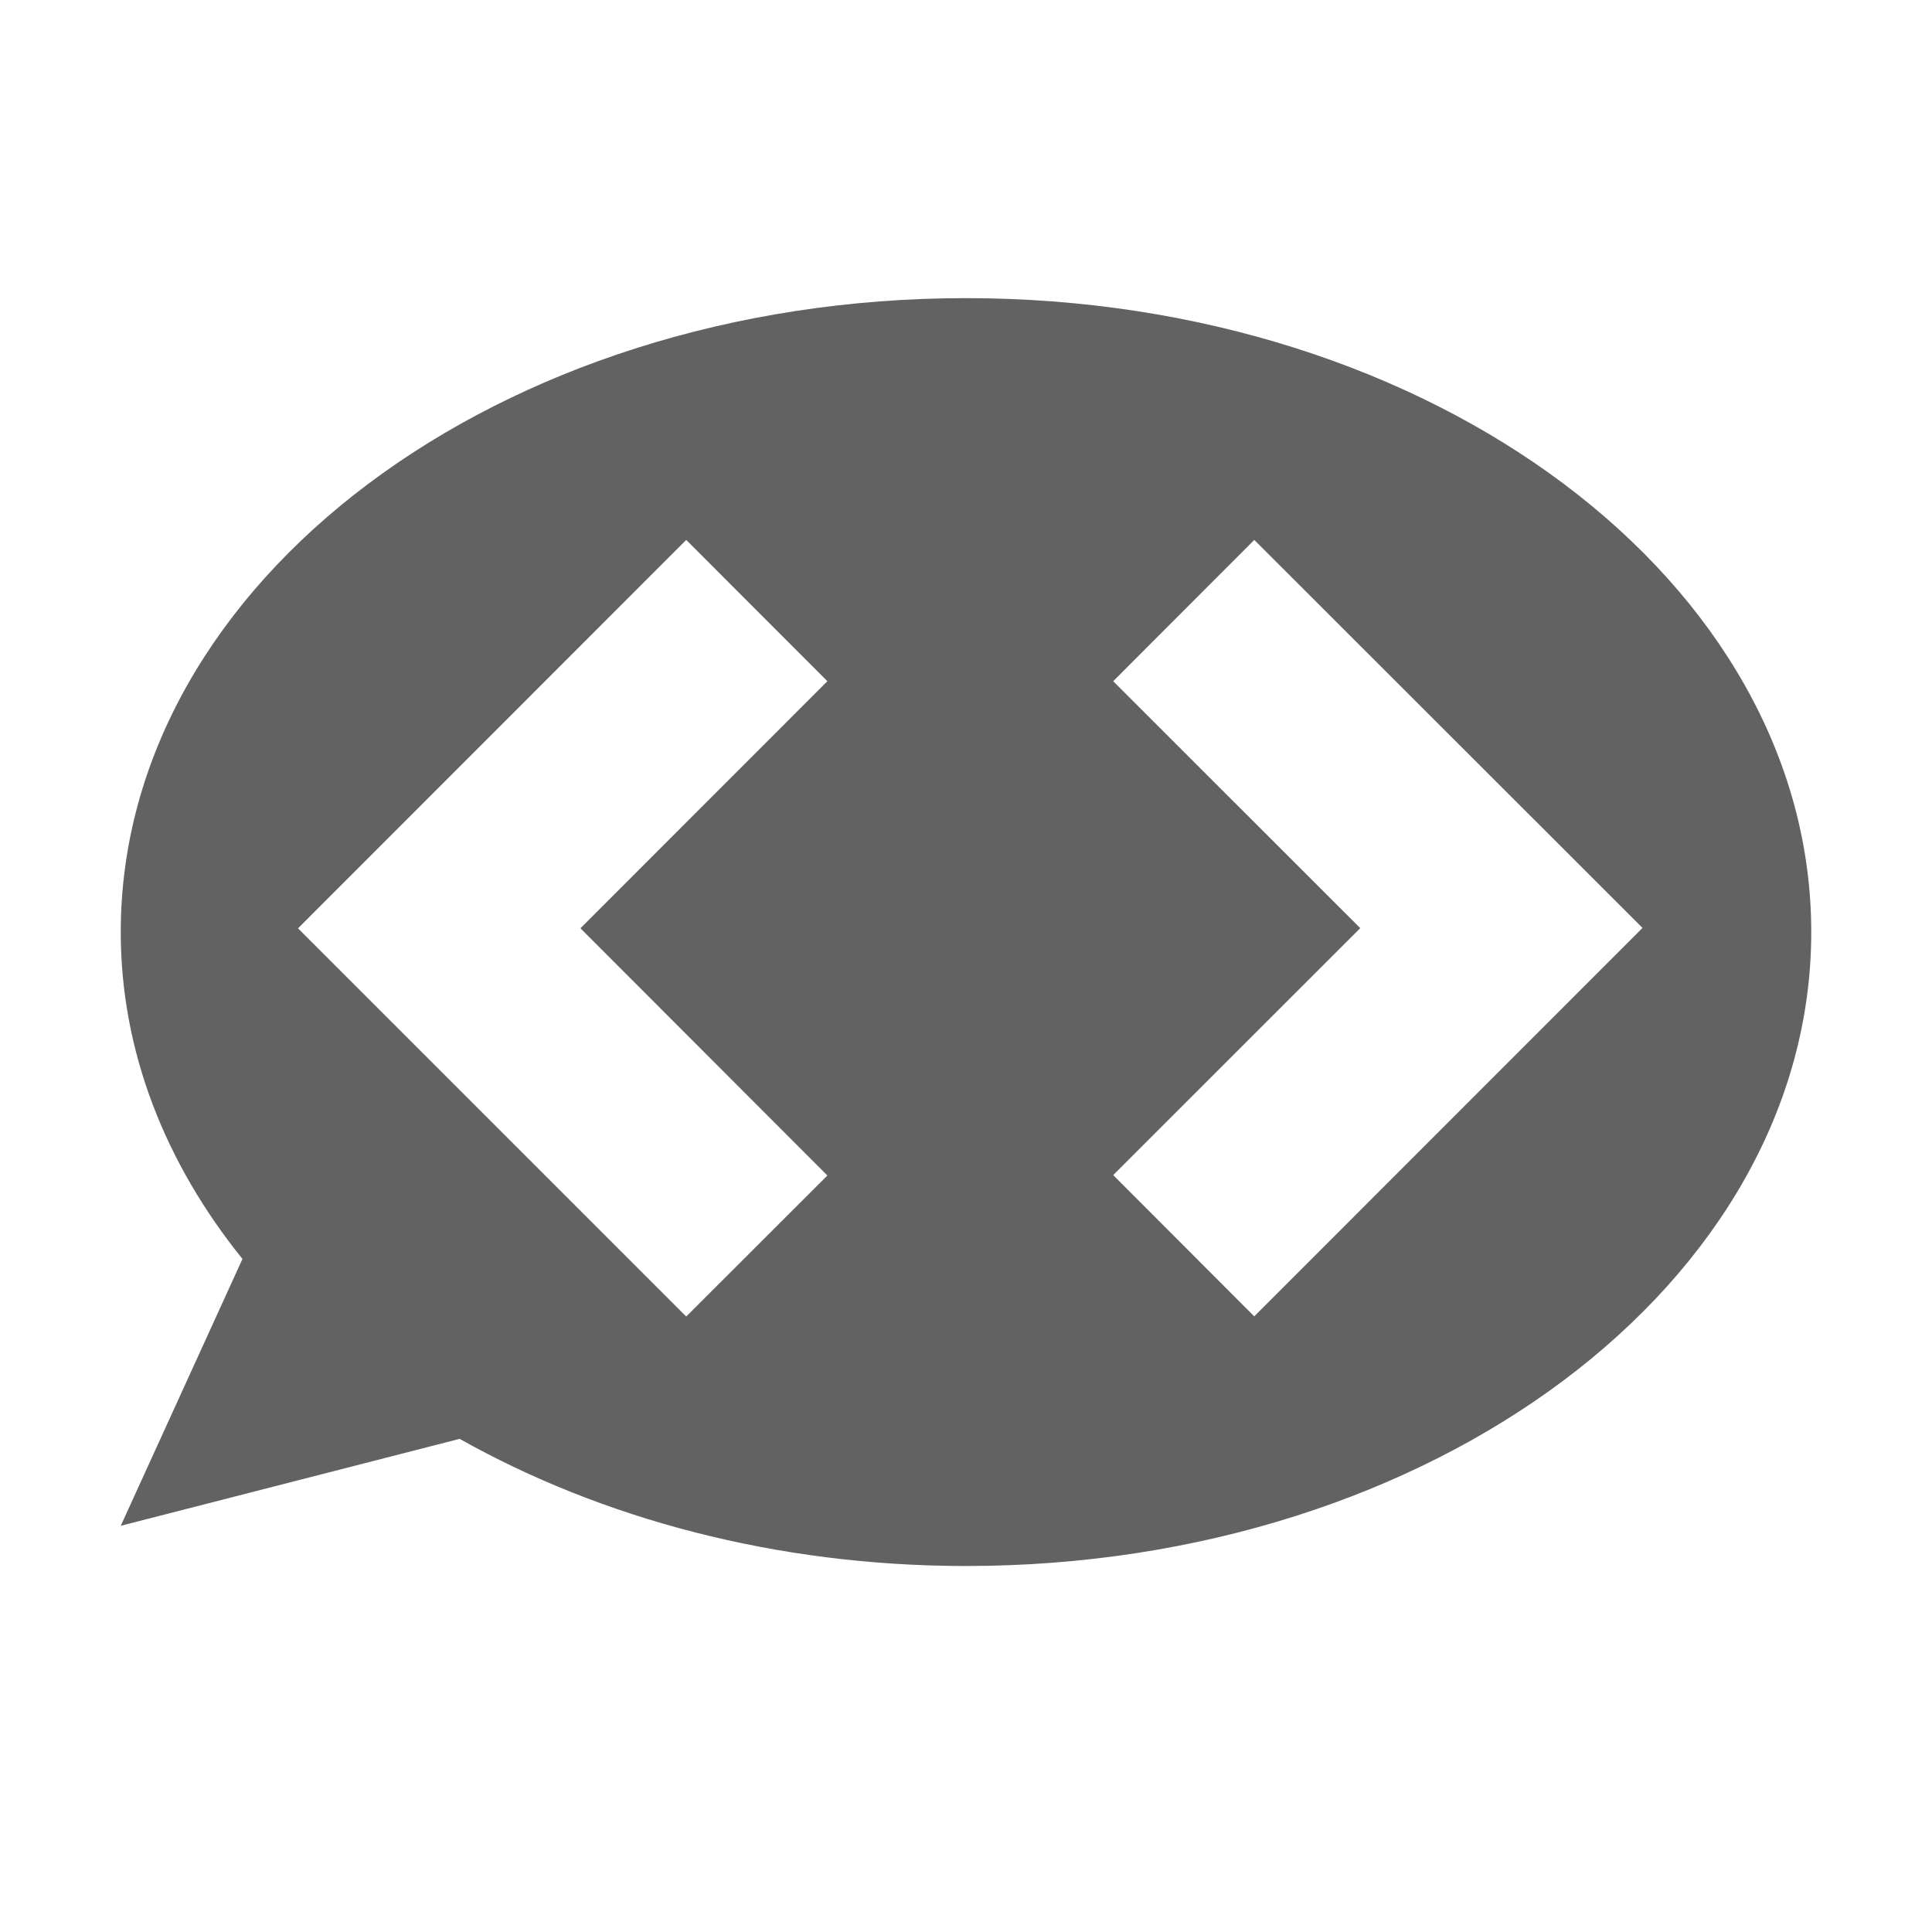 <svg xmlns="http://www.w3.org/2000/svg" xmlns:xlink="http://www.w3.org/1999/xlink" width="32" height="32" preserveAspectRatio="xMidYMid meet" viewBox="0 0 32 32" style="-ms-transform: rotate(360deg); -webkit-transform: rotate(360deg); transform: rotate(360deg);"><path d="M16 4.938c-7.732 0-14 4.7-14 10.5c0 1.98.74 3.833 2.016 5.414L2 25.272l5.613-1.44c2.34 1.316 5.237 2.106 8.387 2.106c7.732 0 14-4.7 14-10.5s-6.268-10.5-14-10.5zM13.704 19.47l-2.338 2.336l-6.43-6.43l6.43-6.433l2.338 2.34l-4.09 4.092l4.09 4.095zm7.07 2.333l-2.336-2.34l4.092-4.09l-4.092-4.09l2.337-2.34l6.43 6.426l-6.43 6.433z" fill="#626262"/><rect x="0" y="0" width="32" height="32" fill="rgba(0, 0, 0, 0)" /></svg>